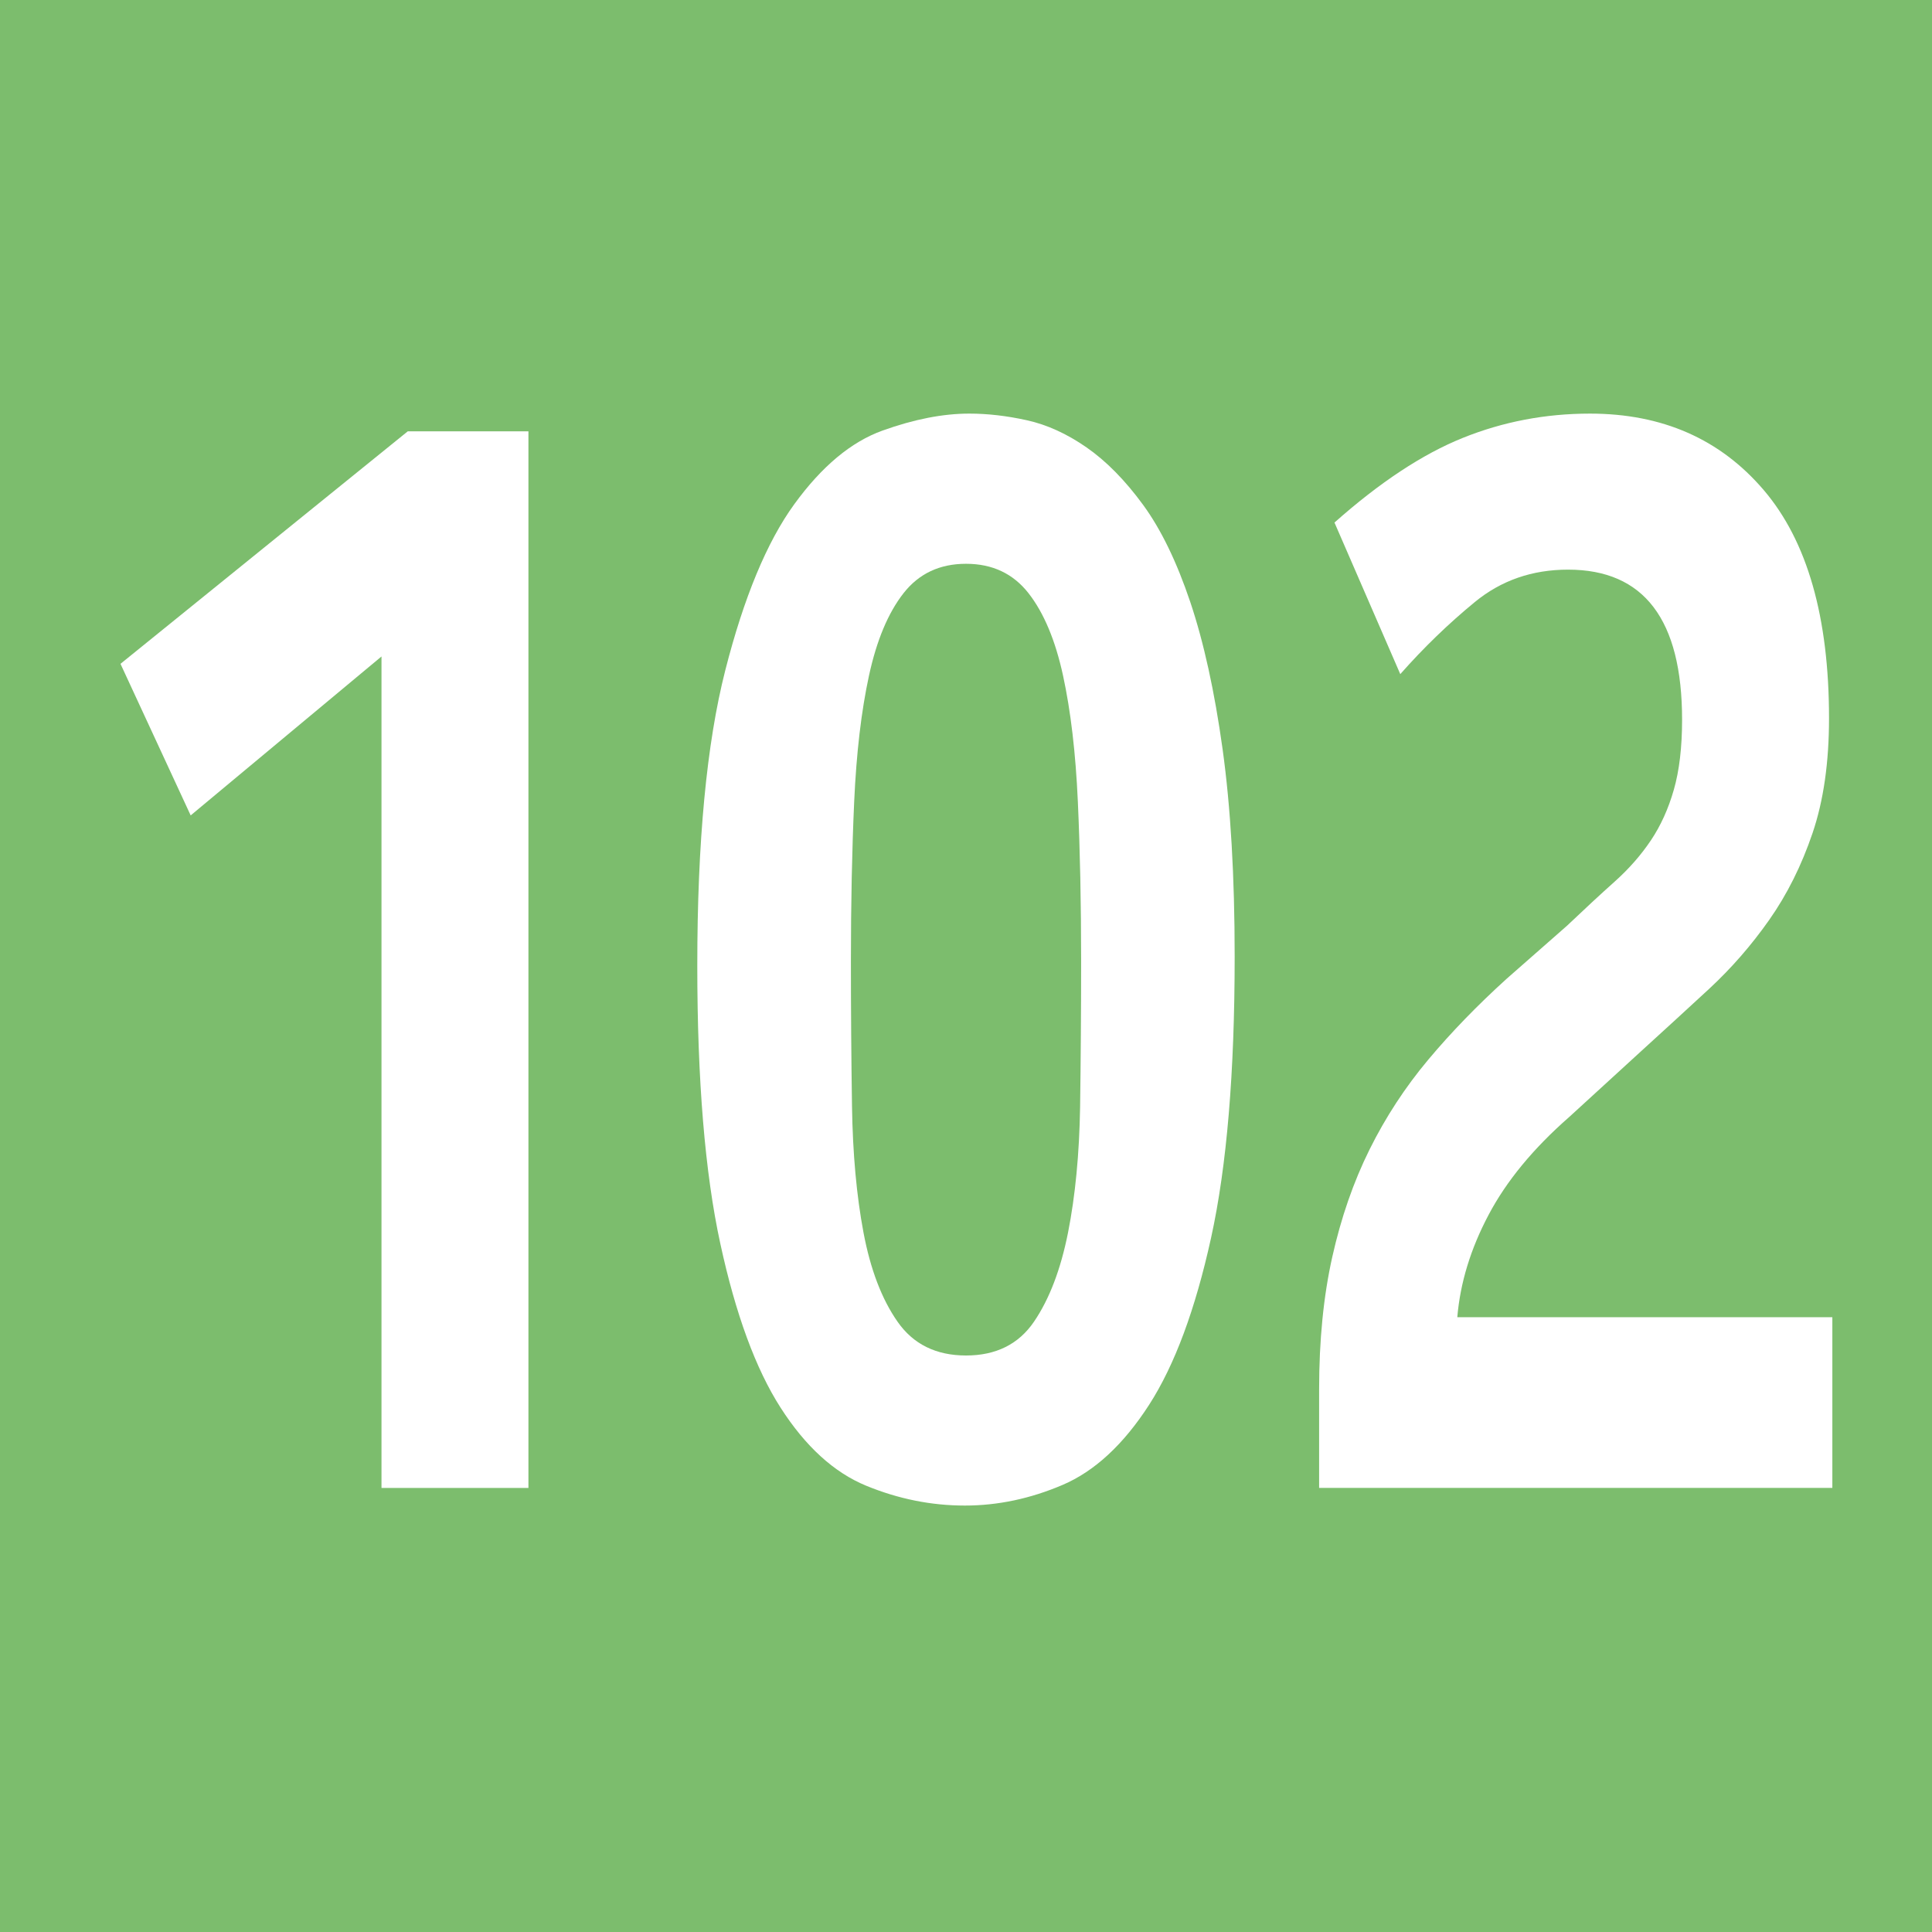 <?xml version="1.0" encoding="utf-8"?>
<!-- Generator: Adobe Illustrator 27.6.1, SVG Export Plug-In . SVG Version: 6.00 Build 0)  -->
<svg version="1.1" id="Cartouche" xmlns="http://www.w3.org/2000/svg" xmlns:xlink="http://www.w3.org/1999/xlink" x="0px" y="0px"
	 viewBox="0 0 512 512" style="enable-background:new 0 0 512 512;" xml:space="preserve">
<style type="text/css">
	.st0{fill:#7CBD6D;}
	.st1{fill:#FFFFFF;}
</style>
<rect class="st0" width="512" height="512"/>
<g>
	<path class="st1" d="M101.1,173.97l-50.57,42.12l-18.6-40.17l76.14-61.62h31.97v280.02H101.1V173.97z"/>
	<path class="st1" d="M327.2,253.53c0,30.68-2.08,55.51-6.25,74.49c-4.17,18.98-9.64,33.73-16.42,44.26
		c-6.79,10.53-14.44,17.62-22.96,21.25c-8.53,3.64-17.15,5.46-25.87,5.46c-8.91,0-17.63-1.75-26.16-5.26
		c-8.53-3.51-16.08-10.4-22.67-20.67c-6.59-10.27-11.92-24.76-15.98-43.49c-4.07-18.72-6.1-43.29-6.1-73.71
		c0-32.76,2.47-58.82,7.41-78.19c4.94-19.37,11.04-34.06,18.31-44.07c7.27-10.01,15.06-16.51,23.39-19.5
		c8.33-2.99,15.98-4.49,22.96-4.49c4.84,0,9.93,0.58,15.26,1.76c5.33,1.17,10.61,3.58,15.84,7.21c5.23,3.64,10.22,8.71,14.97,15.21
		c4.75,6.5,8.91,15.08,12.5,25.74c3.58,10.66,6.44,23.66,8.57,39C326.13,213.88,327.2,232.21,327.2,253.53z M286.51,254.7
		c0-15.34-0.29-29.44-0.87-42.31s-1.89-23.98-3.92-33.34c-2.03-9.36-5.09-16.64-9.15-21.84c-4.07-5.2-9.59-7.8-16.56-7.8
		c-6.98,0-12.5,2.6-16.57,7.8c-4.07,5.2-7.12,12.48-9.15,21.84c-2.03,9.36-3.34,20.47-3.92,33.34s-0.87,26.98-0.87,42.31
		c0,13,0.1,25.81,0.29,38.42c0.19,12.61,1.21,23.79,3.05,33.54c1.84,9.75,4.84,17.62,9.01,23.59c4.16,5.98,10.22,8.97,18.16,8.97
		c7.94,0,13.95-2.99,18.02-8.97c4.07-5.98,7.07-13.84,9.01-23.59c1.93-9.75,3-20.87,3.2-33.34
		C286.41,280.83,286.51,267.96,286.51,254.7z"/>
	<path class="st1" d="M349.58,394.32v-26.13c0-13,1.16-24.7,3.49-35.1c2.33-10.4,5.62-19.89,9.88-28.47
		c4.26-8.58,9.45-16.51,15.55-23.79c6.1-7.28,13.03-14.43,20.78-21.45l15.98-14.04c4.65-4.42,8.86-8.32,12.64-11.7
		c3.78-3.38,6.97-7.02,9.59-10.92c2.62-3.9,4.65-8.38,6.1-13.46c1.45-5.07,2.18-11.24,2.18-18.52c0-26.52-10.08-39.78-30.22-39.78
		c-9.5,0-17.73,2.86-24.7,8.58c-6.97,5.72-13.56,12.09-19.76,19.11l-17.44-40.17c12.01-10.66,23.34-18.14,34-22.43
		c10.65-4.29,21.89-6.44,33.71-6.44c19.18,0,34.53,6.76,46.06,20.28c11.53,13.52,17.29,33.67,17.29,60.45
		c0,11.7-1.45,21.84-4.36,30.42c-2.91,8.58-6.73,16.25-11.48,23.01c-4.75,6.76-10.08,12.87-15.98,18.33
		c-5.91,5.46-11.87,10.92-17.87,16.38l-19.18,17.55c-9.5,8.32-16.62,16.96-21.36,25.94c-4.75,8.97-7.51,18.01-8.28,27.1h99.39v45.24
		H349.58z"/>
</g>
</svg>
